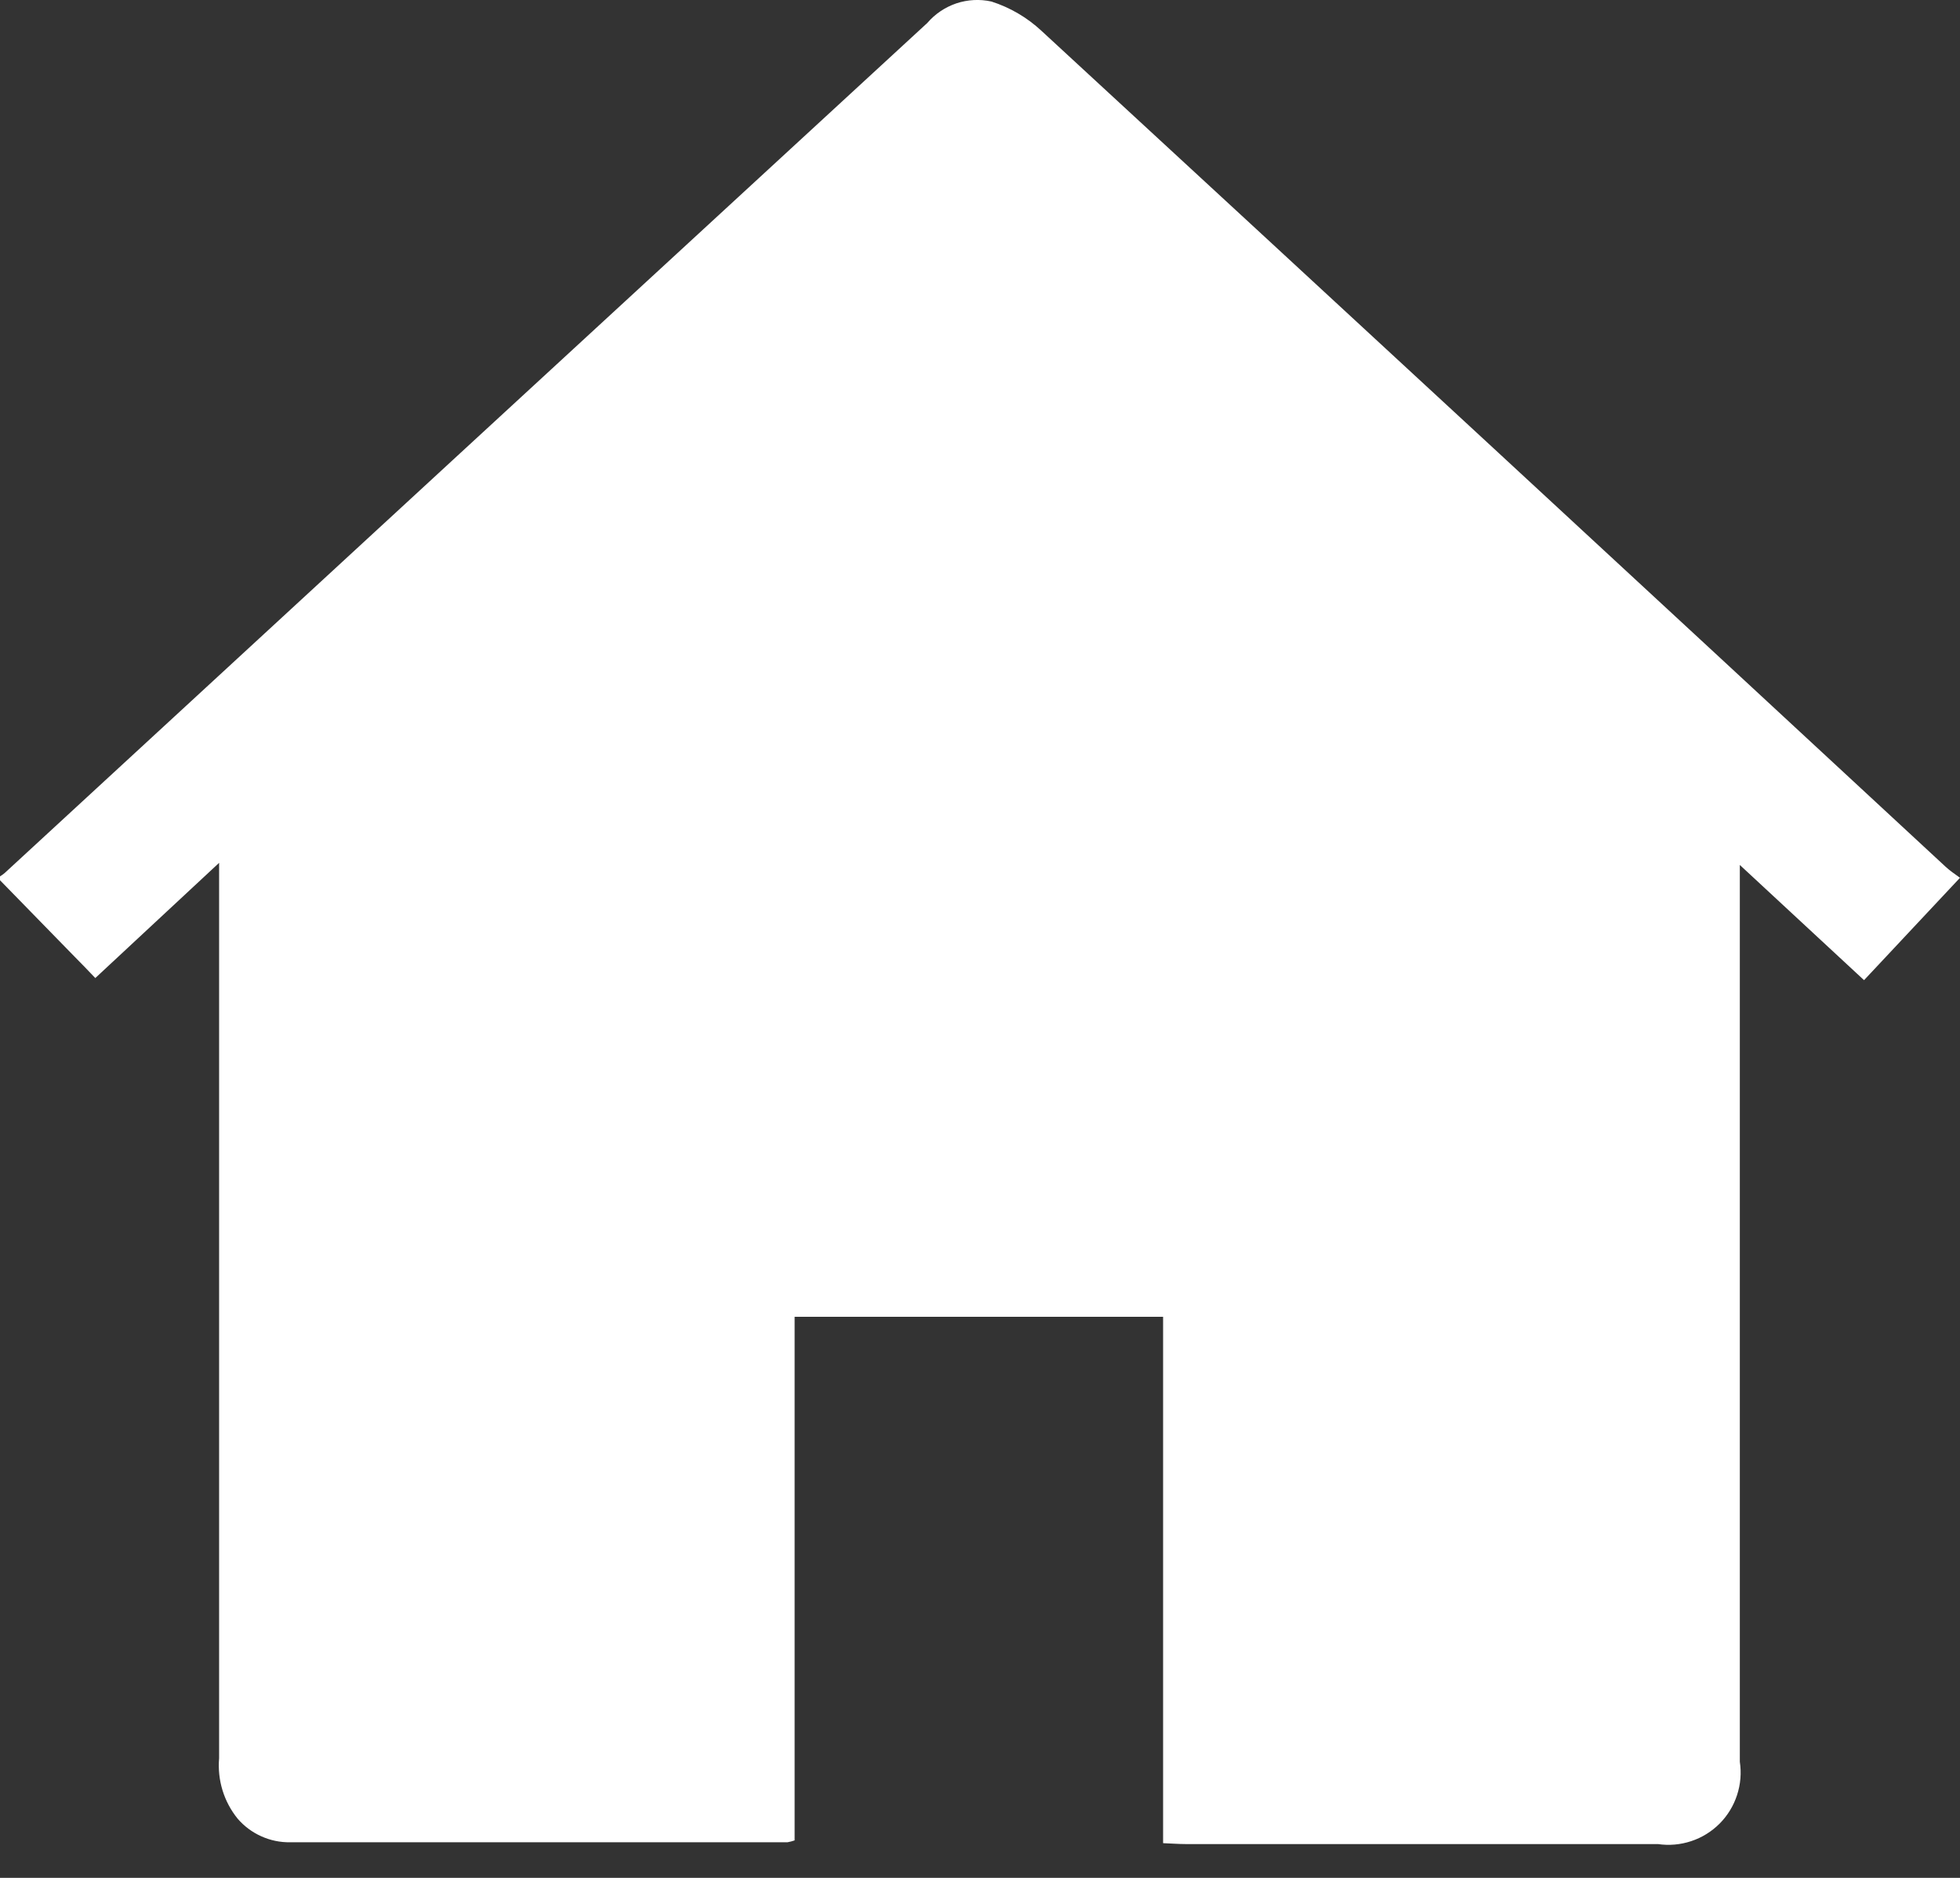 <svg width="24" height="23" viewBox="0 0 24 23" fill="none" xmlns="http://www.w3.org/2000/svg">
<rect x="0" y="0" width="24" height="23" fill="#333333" stroke="none"/>
<path d="M0 10.781V10.734C0.02 10.722 0.038 10.708 0.056 10.694L5.55 5.629C7.485 3.846 9.42 2.064 11.355 0.281C11.45 0.17 11.573 0.088 11.711 0.041C11.85 -0.005 11.998 -0.013 12.141 0.019C12.368 0.092 12.577 0.214 12.752 0.377C16.447 3.786 20.139 7.199 23.825 10.617C23.875 10.663 23.934 10.704 24 10.751L22.825 12.005L21.304 10.594V10.925C21.304 14.476 21.304 18.027 21.304 21.578C21.325 21.715 21.313 21.855 21.27 21.986C21.227 22.118 21.154 22.237 21.057 22.335C20.959 22.433 20.84 22.507 20.709 22.55C20.577 22.594 20.438 22.606 20.301 22.586H14.516C14.433 22.586 14.35 22.579 14.242 22.575V16.128H9.73V22.541C9.701 22.551 9.672 22.559 9.642 22.564C7.612 22.564 5.583 22.564 3.553 22.564C3.431 22.566 3.311 22.541 3.2 22.491C3.088 22.441 2.989 22.367 2.91 22.275C2.741 22.067 2.66 21.801 2.683 21.534C2.683 17.983 2.683 14.431 2.683 10.88V10.568L1.167 11.979C1.072 11.88 0.992 11.796 0.913 11.717L0 10.781ZM9.455 8.968C9.454 9.304 9.52 9.638 9.649 9.949C9.777 10.26 9.966 10.542 10.204 10.779C10.443 11.017 10.726 11.204 11.037 11.332C11.348 11.459 11.682 11.524 12.018 11.521C12.693 11.512 13.337 11.239 13.813 10.76C14.289 10.282 14.558 9.636 14.564 8.961C14.547 8.283 14.267 7.638 13.784 7.163C13.3 6.687 12.651 6.418 11.973 6.413C11.303 6.426 10.665 6.701 10.194 7.178C9.724 7.656 9.459 8.298 9.455 8.968Z" fill="white"/>
<path d="M7.963 8.859C7.988 7.794 8.428 6.78 9.19 6.036C9.952 5.291 10.975 4.874 12.04 4.872C13.118 4.863 14.157 5.272 14.939 6.013C15.721 6.755 16.184 7.771 16.232 8.847C16.203 9.92 15.755 10.938 14.985 11.685C14.214 12.432 13.182 12.847 12.109 12.842C11.575 12.854 11.043 12.761 10.545 12.568C10.047 12.374 9.592 12.084 9.206 11.714C8.821 11.343 8.513 10.901 8.299 10.411C8.086 9.921 7.971 9.393 7.963 8.859Z" fill="white"/>
</svg>
